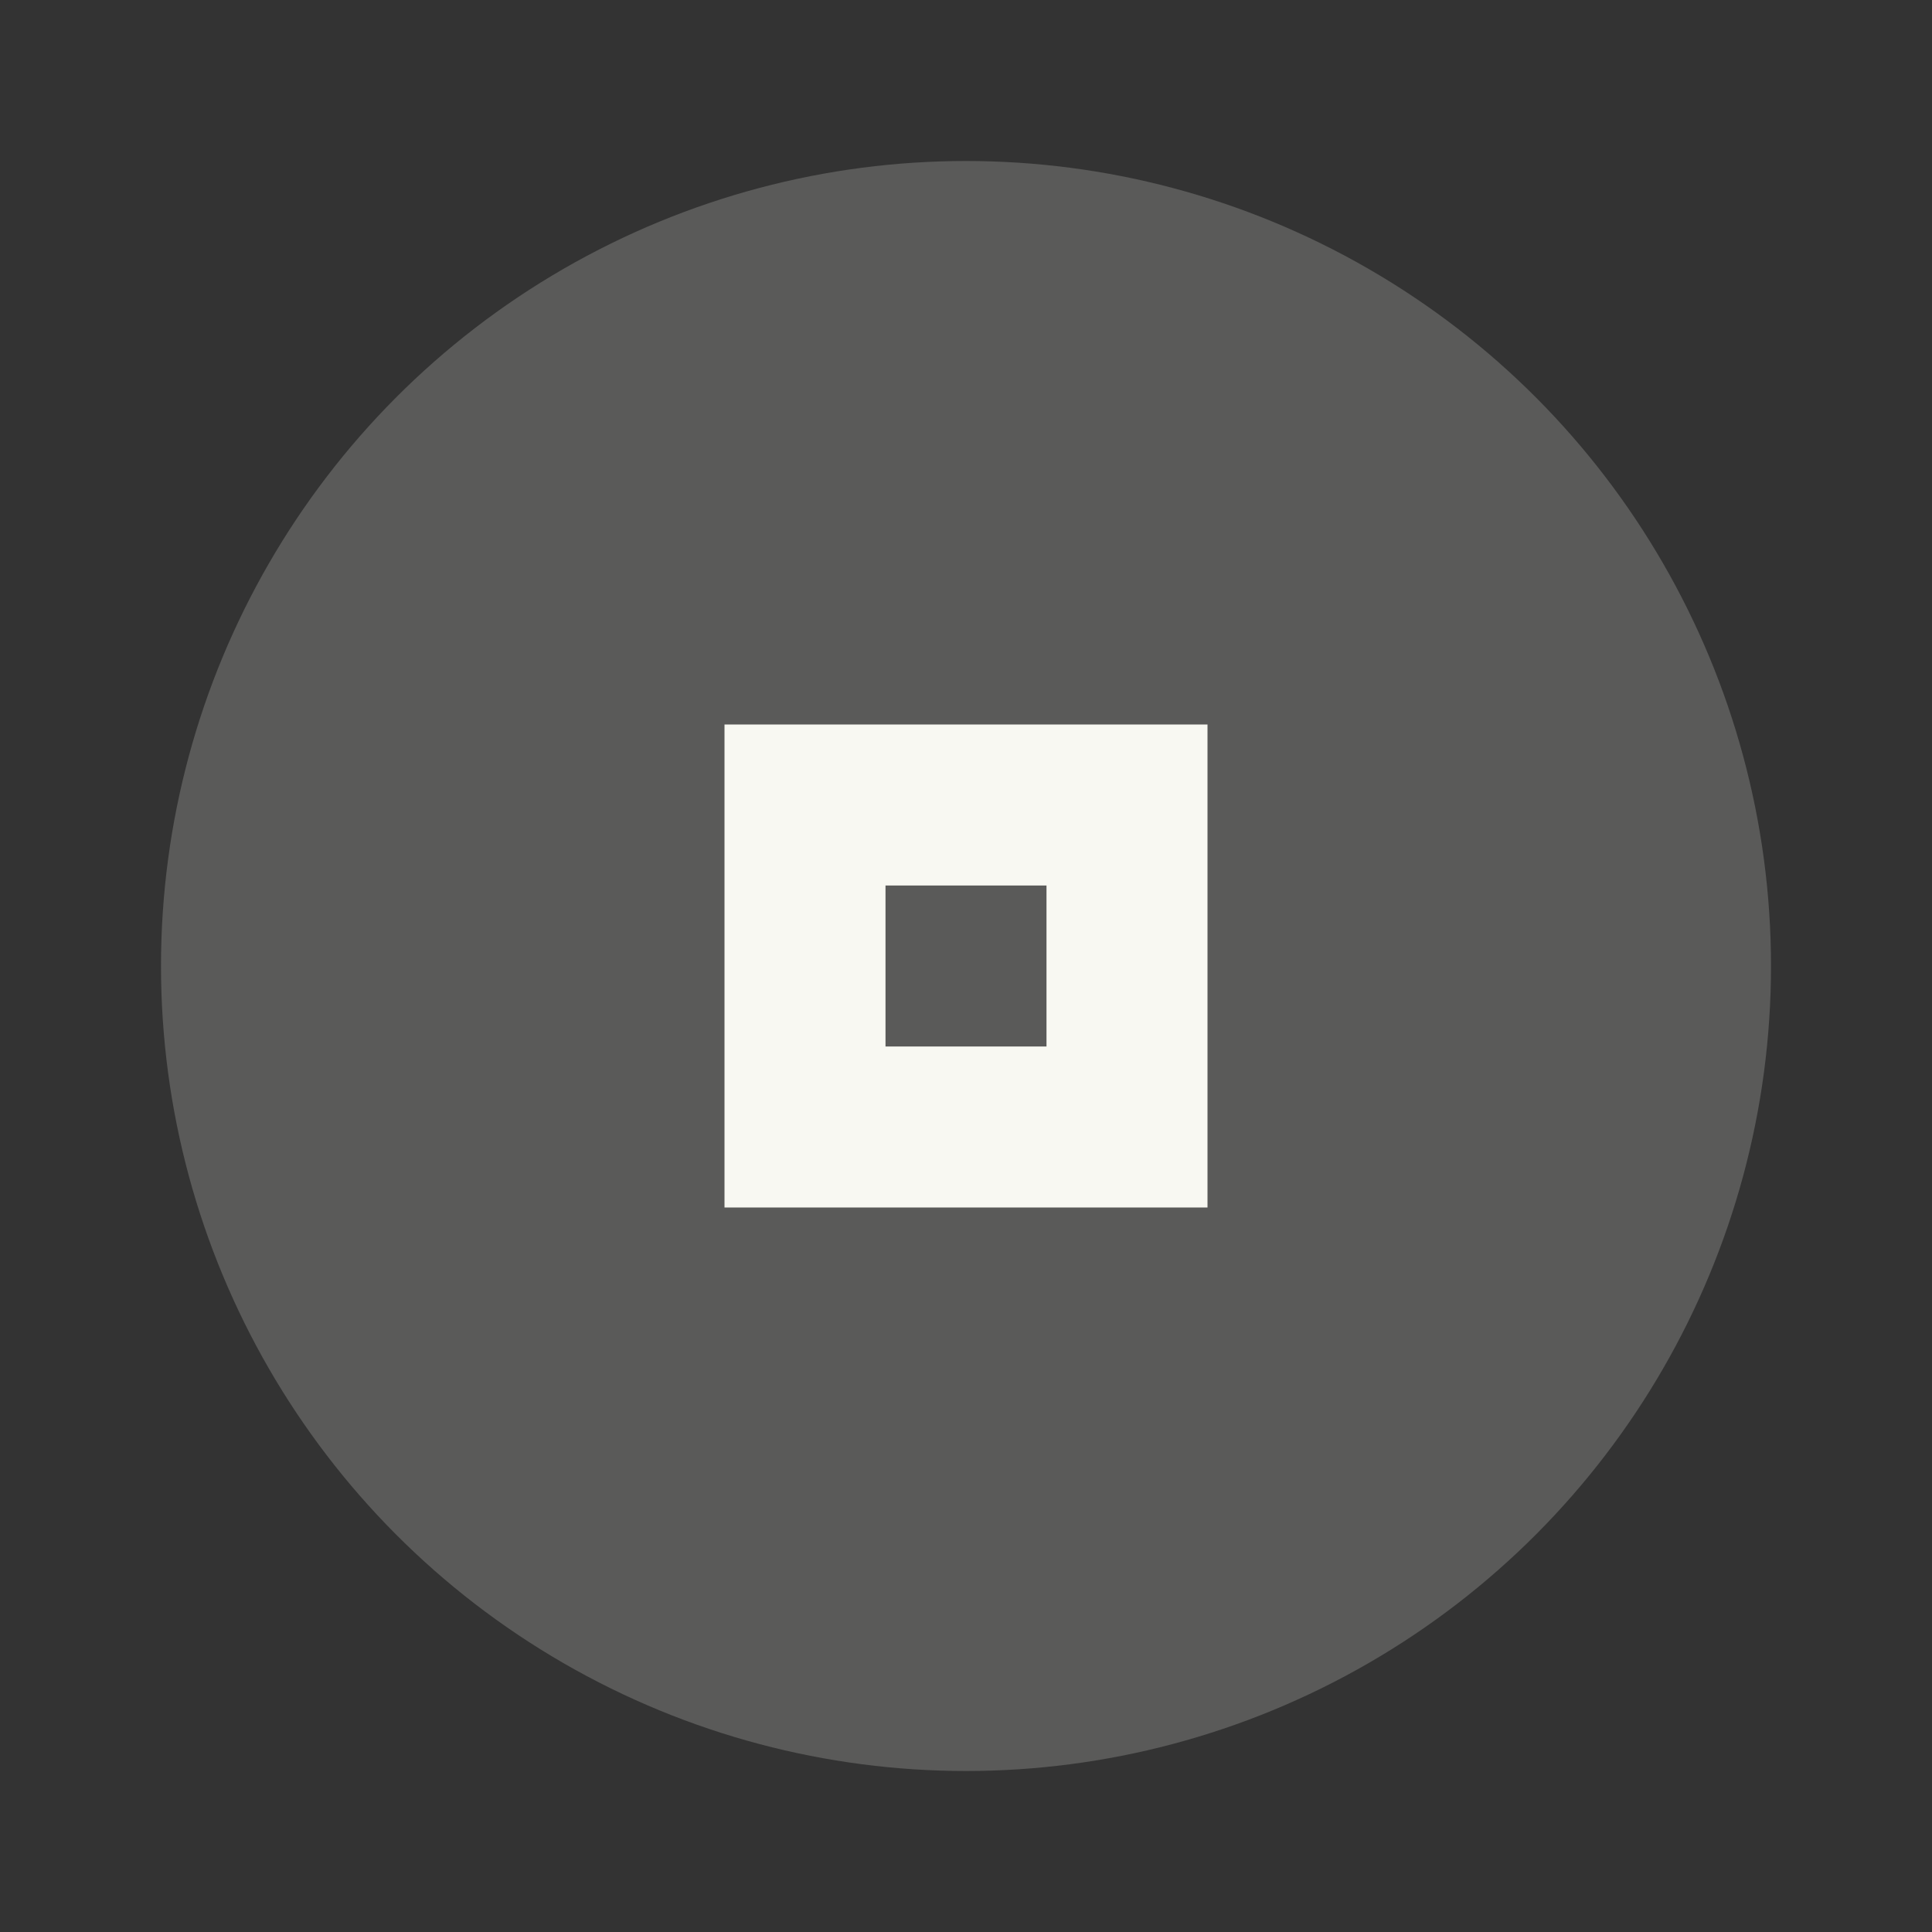 <svg xmlns="http://www.w3.org/2000/svg" width="24" height="24" viewBox="0 0 24 24" fill="#F8F8F2">
  <rect x="0" y="0" width="24" height="24" fill="#333333" stroke="none"/>
  <circle cx="12" cy="12" r="10" opacity="0.2"/>
  <path d="m9 9v6h6v-6h-6zm2 2h2v2h-2v-2z"/>
</svg>
